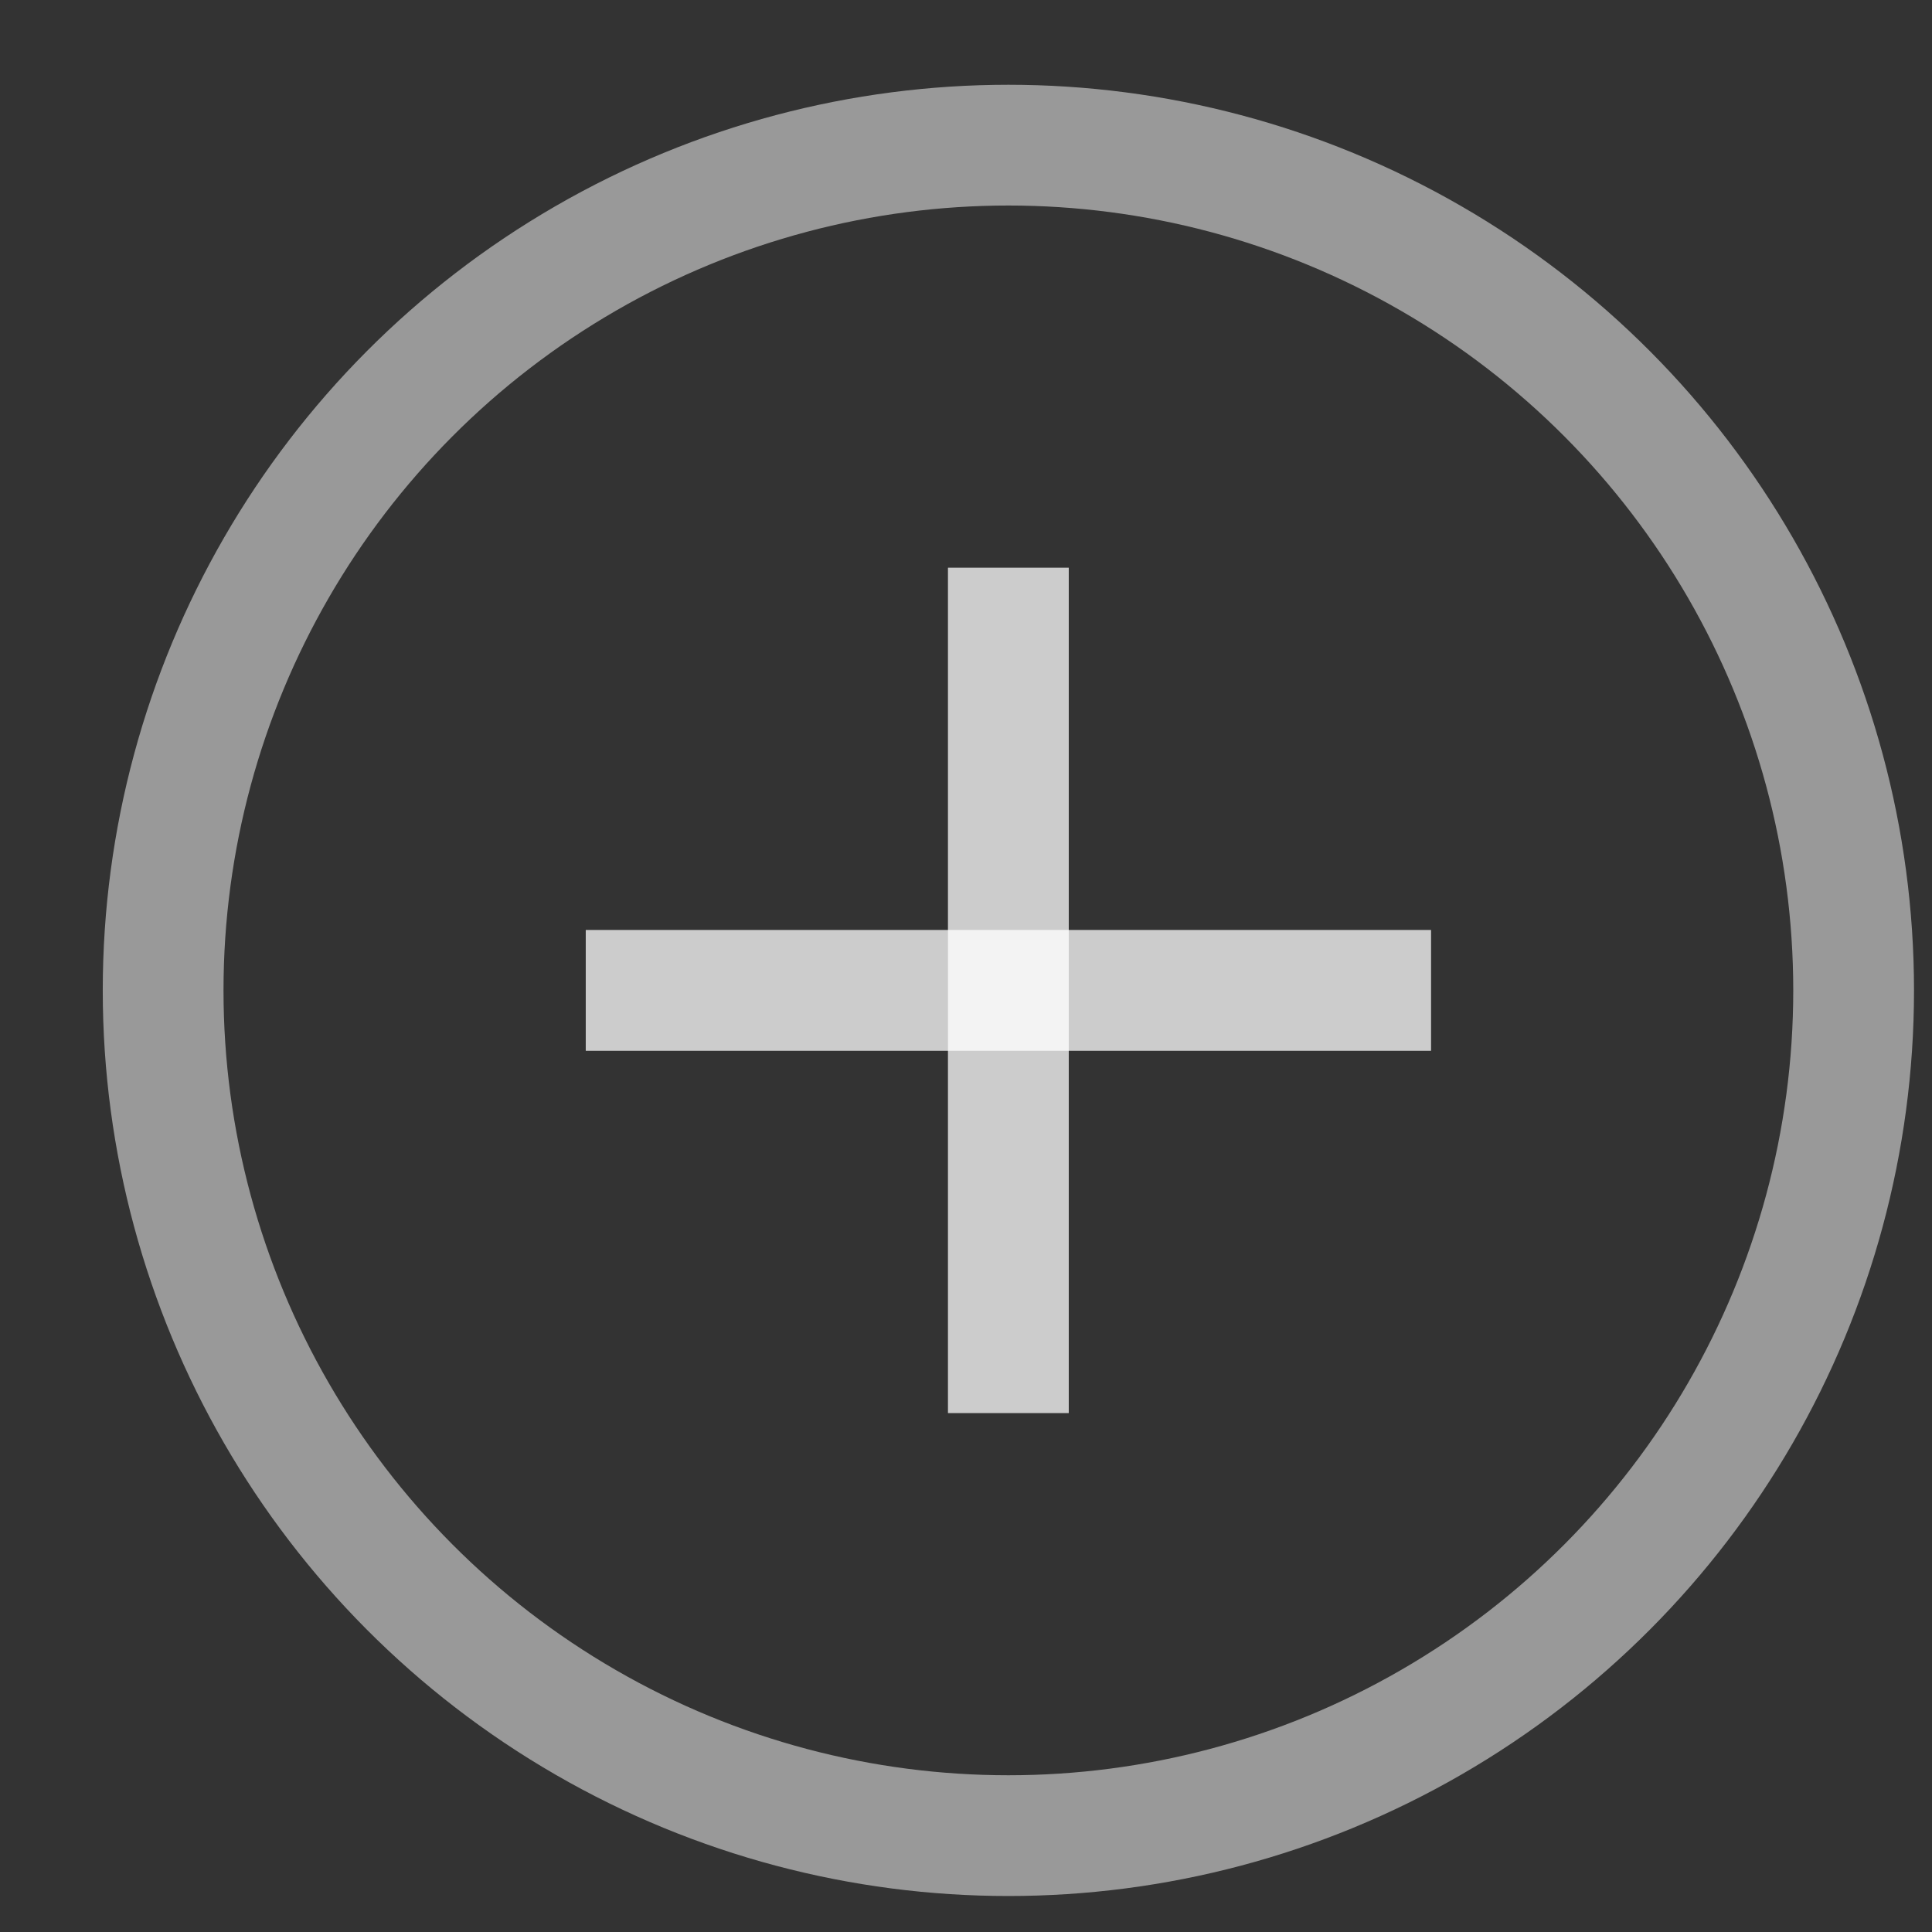 <svg width="16" height="16" viewBox="0 0 16 16" fill="none" xmlns="http://www.w3.org/2000/svg">
<rect x="0" y="0" width="16" height="16" fill="#333333" stroke="none"/>
<g id="Frame 427321501">
<circle id="Ellipse 1552" cx="8.351" cy="8.202" r="7" stroke="white" stroke-opacity="0.5"/>
<g id="Rectangle 34625339">
<rect x="4.851" y="7.702" width="7" height="1" fill="white" fill-opacity="0.5"/>
<rect x="5.101" y="7.952" width="6.5" height="0.5" stroke="white" stroke-opacity="0.5" stroke-width="0.5"/>
</g>
<g id="Rectangle 34625340">
<rect x="8.851" y="4.702" width="7" height="1" transform="rotate(90 8.851 4.702)" fill="white" fill-opacity="0.5"/>
<rect x="8.601" y="4.952" width="6.5" height="0.5" transform="rotate(90 8.601 4.952)" stroke="white" stroke-opacity="0.5" stroke-width="0.5"/>
</g>
</g>
</svg>

